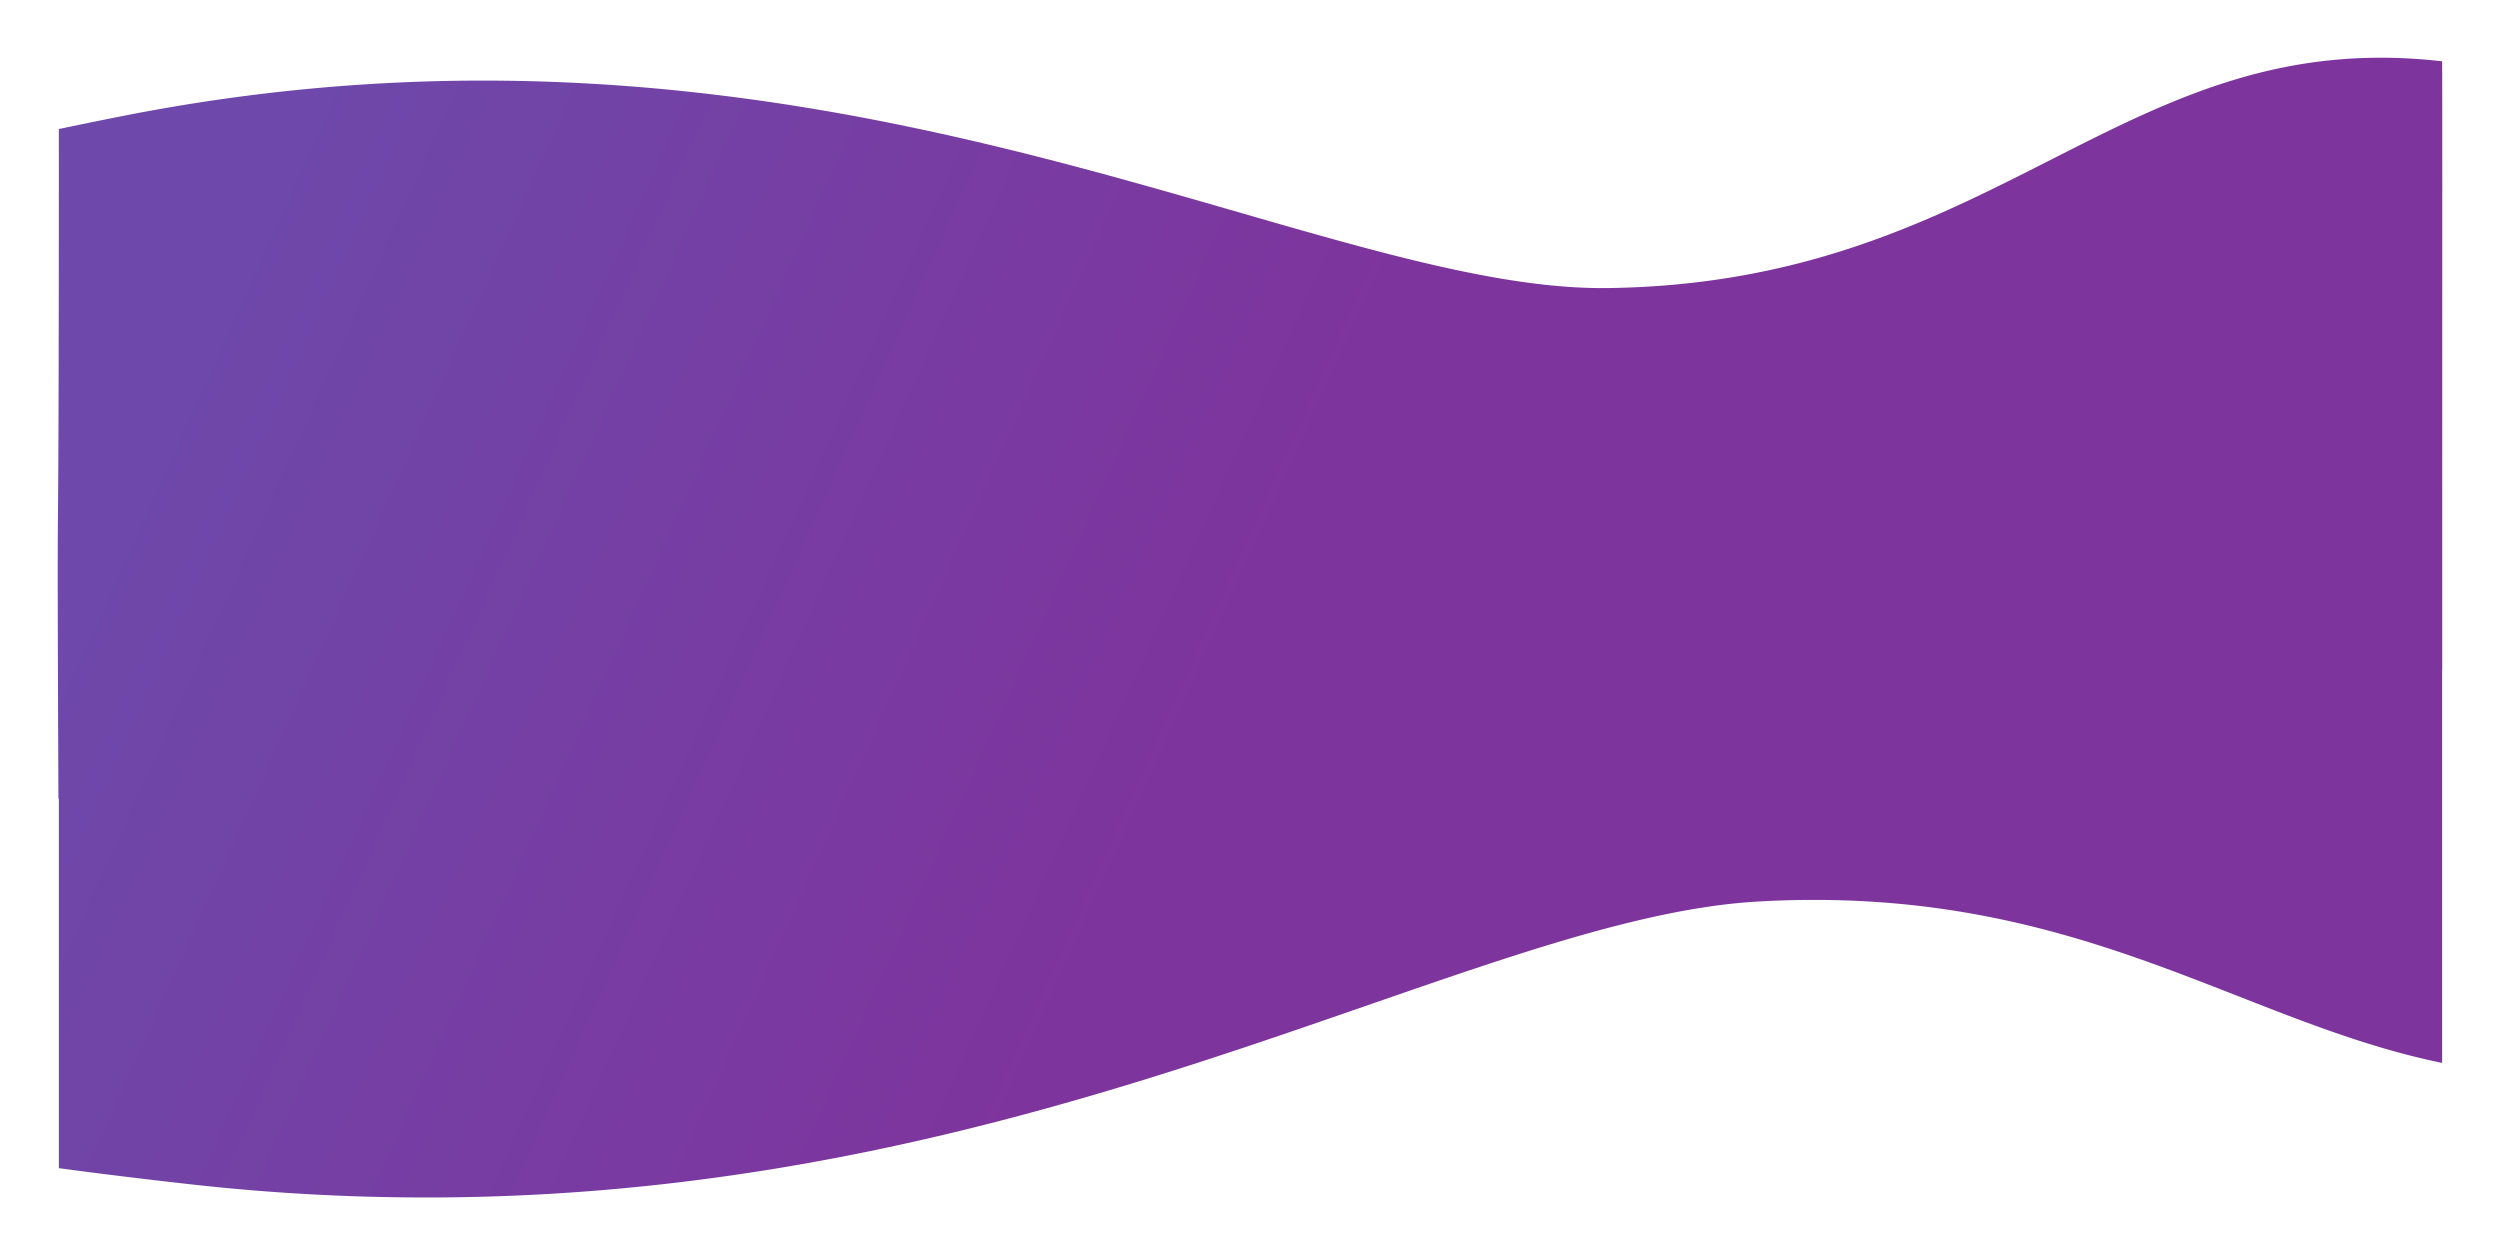 <svg xmlns="http://www.w3.org/2000/svg" xmlns:xlink="http://www.w3.org/1999/xlink" width="2014.035" height="1011.213" viewBox="0 0 2014.035 1011.213">
  <defs>
    <linearGradient id="linear-gradient" x1="0.059" y1="0.3" x2="0.523" y2="0.401" gradientUnits="objectBoundingBox">
      <stop offset="0" stop-color="#6e48aa"/>
      <stop offset="1" stop-color="#7e349d"/>
    </linearGradient>
    <filter id="Union_2" x="0" y="0" width="2014.035" height="1011.213" filterUnits="userSpaceOnUse">
      <feOffset dx="-35" dy="-29" input="SourceAlpha"/>
      <feGaussianBlur stdDeviation="15.5" result="blur"/>
      <feFlood flood-opacity="0.161"/>
      <feComposite operator="in" in2="blur"/>
      <feComposite in="SourceGraphic"/>
    </filter>
  </defs>
  <g transform="matrix(1, 0, 0, 1, 0, 0)" filter="url(#Union_2)">
    <path id="Union_2-2" data-name="Union 2" d="M-4080.649,907.457q-56.024-6.288-104.847-12.871c0-176.98,0-255.971,0-297.56l-.34-.031c-1.448-355.155.336-72.822.336-539.555,17.709-3.685,34.93-7.25,53.144-10.823,332.367-65.19,602.839-4.9,818.524,55.393,152,42.489,276.789,84.979,376.857,83.55,316.53-4.517,413.9-212.345,671.488-182.66.218,54.065.074,50.095.074,490.26l-.089.038c0,41.913.008,130.006.008,316.608-165.725-33.99-296.082-144.441-550.917-130.039-230.253,13.013-568.832,238.447-1073.107,238.445A1711.58,1711.58,0,0,1-4080.649,907.457Z" transform="translate(4267.9 75.5)" fill="url(#linear-gradient)"/>
  </g>
</svg>
